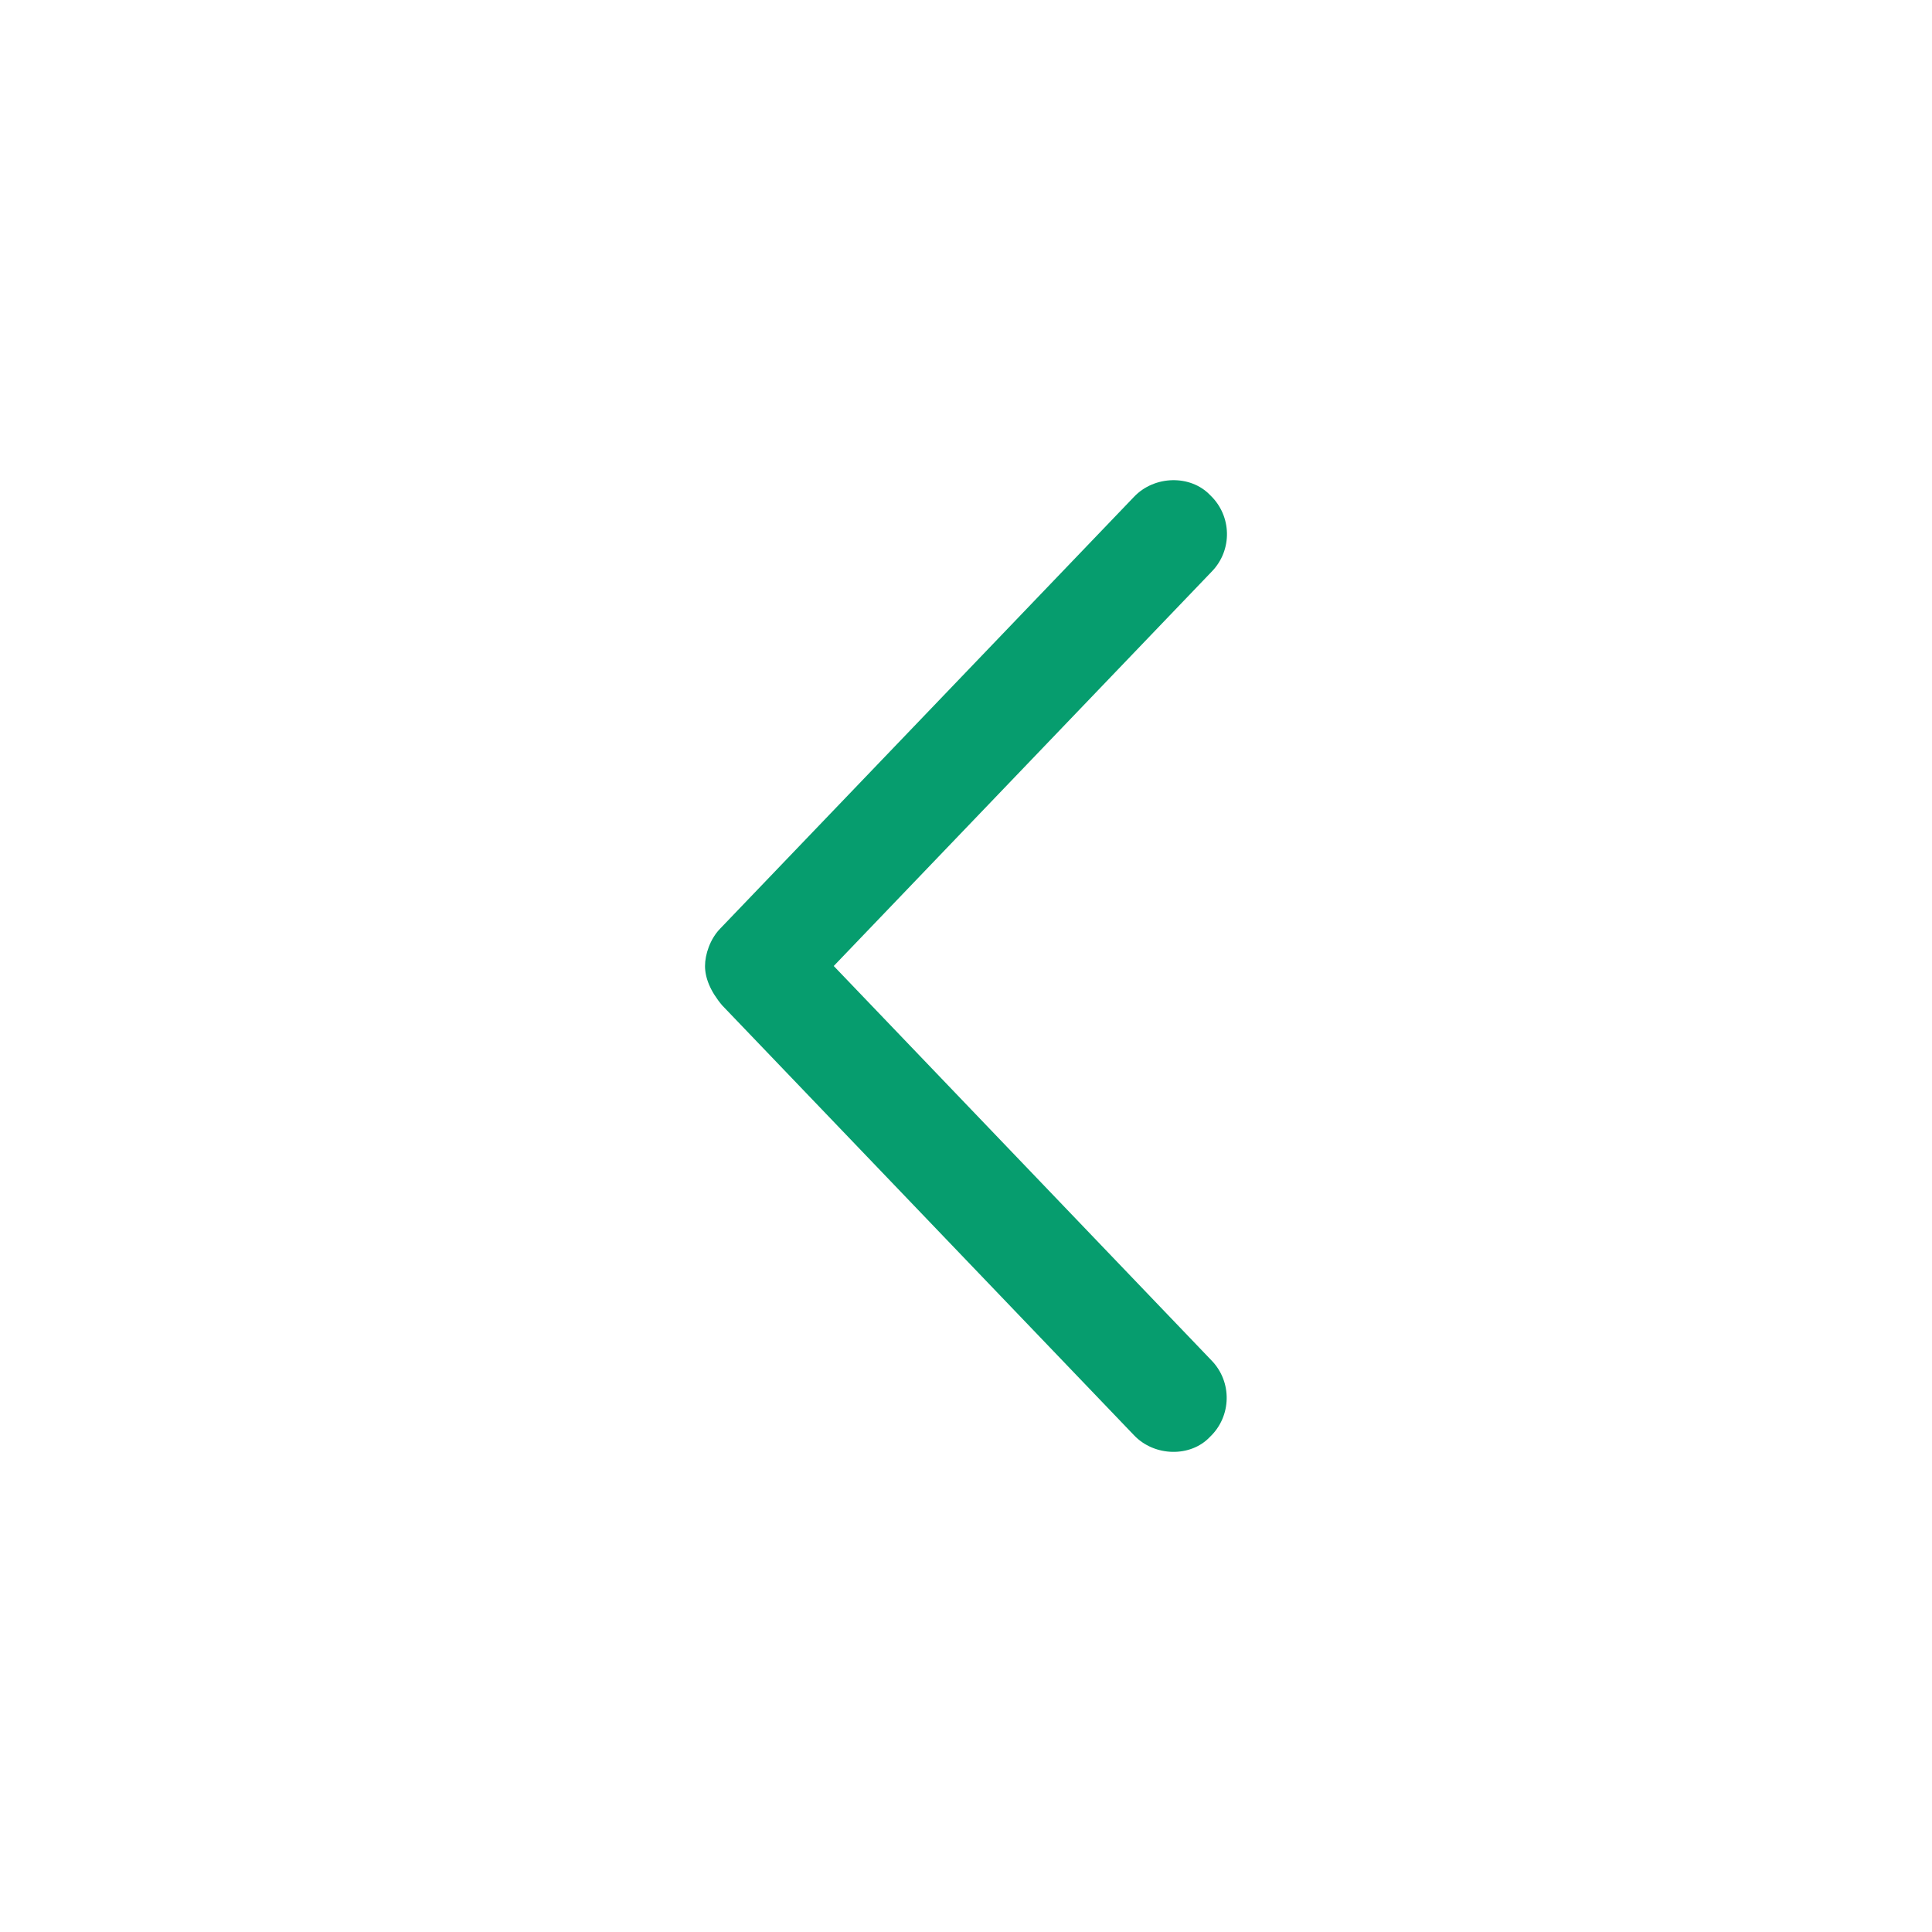 <svg width="24" height="24" viewBox="0 0 24 24" fill="none" xmlns="http://www.w3.org/2000/svg">
<path d="M14.087 17.829L8.971 12.489C8.82 12.31 8.758 12.143 8.758 12C8.758 11.858 8.82 11.666 8.945 11.537L14.087 6.172C14.341 5.904 14.791 5.895 15.034 6.152C15.303 6.407 15.312 6.833 15.054 7.099L10.357 12L15.051 16.901C15.308 17.166 15.3 17.593 15.031 17.849C14.791 18.105 14.341 18.097 14.087 17.829Z" fill="#069D6E"/>
</svg>
